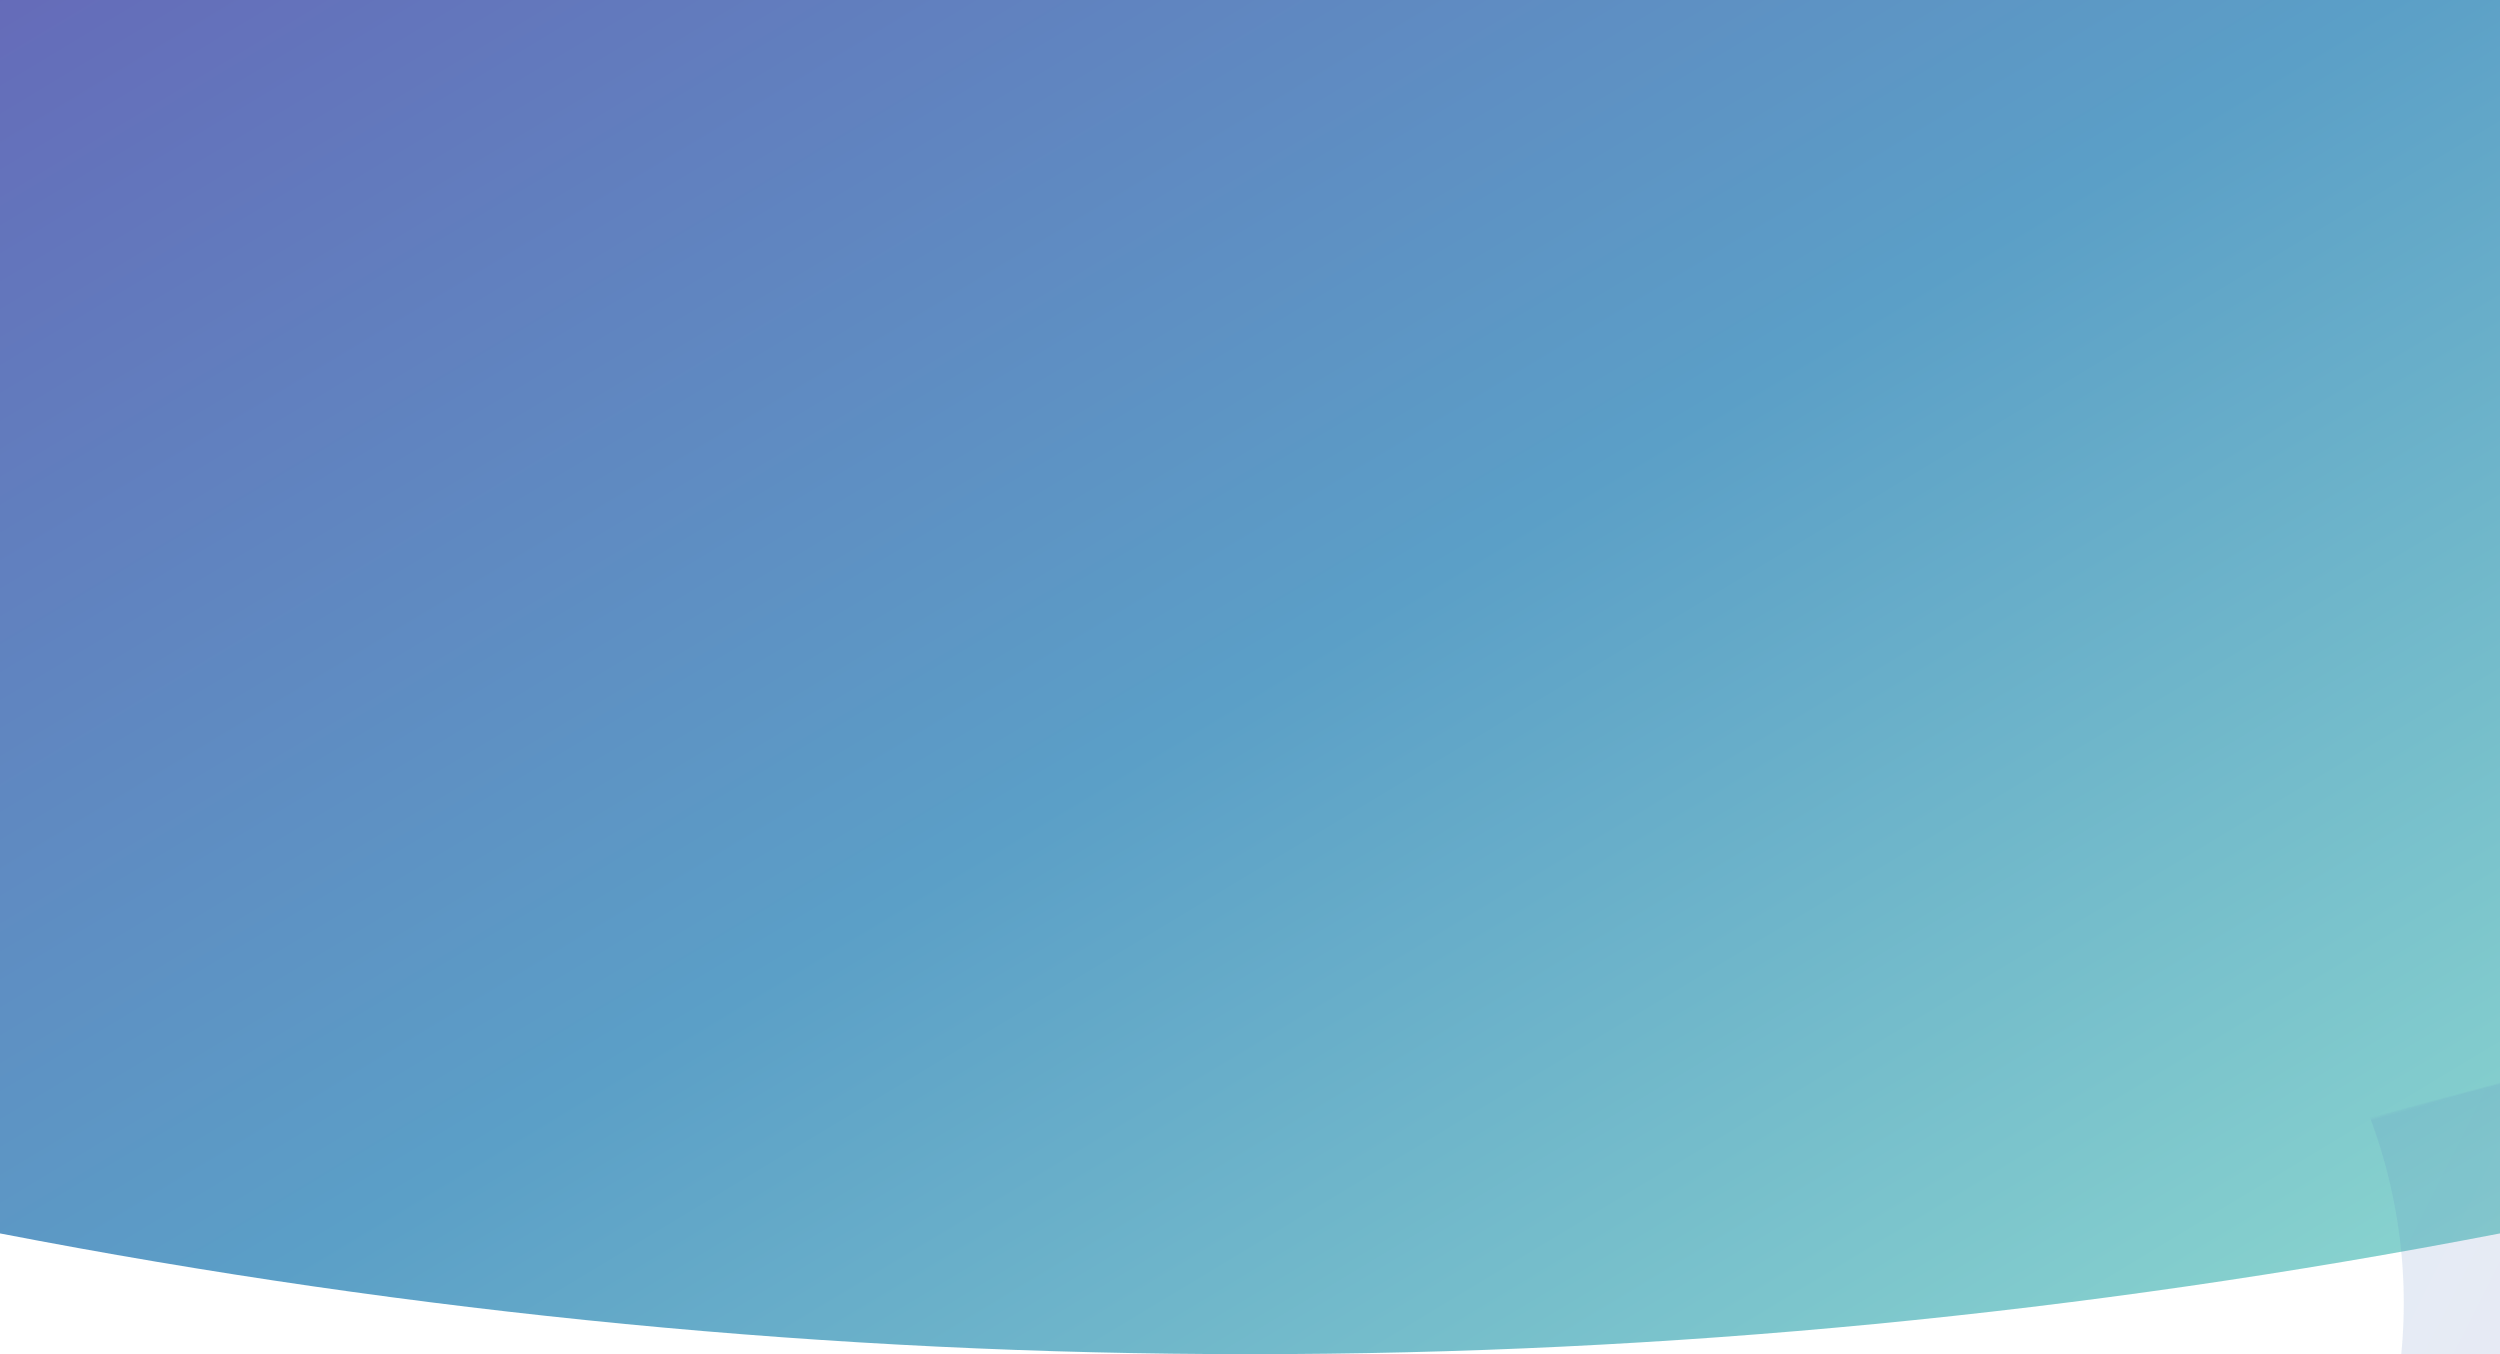 <?xml version="1.0" encoding="UTF-8"?>
<svg width="1440px" height="780px" viewBox="0 0 1440 780" version="1.1" xmlns="http://www.w3.org/2000/svg" xmlns:xlink="http://www.w3.org/1999/xlink">
    <!-- Generator: Sketch 46 (44423) - http://www.bohemiancoding.com/sketch -->
    <title>Group 9</title>
    <desc>Created with Sketch.</desc>
    <defs>
        <linearGradient x1="100%" y1="89.89%" x2="0%" y2="0%" id="linearGradient-1">
            <stop stop-color="#88D3CE" offset="0%"></stop>
            <stop stop-color="#5B9FC7" offset="47.118%"></stop>
            <stop stop-color="#656BB9" offset="100%"></stop>
        </linearGradient>
        <path d="M0,0 L1440,0 L1440,710.449 C1200,756.816 960,780 720,780 C480,780 240,756.816 0,710.449 L0,0 Z" id="path-2"></path>
    </defs>
    <g id="Final" stroke="none" stroke-width="1" fill="none" fill-rule="evenodd">
        <g id="Desktop-HD">
            <g id="Header">
                <g id="BG">
                    <g id="Group-9">
                        <mask id="mask-3" fill="white">
                            <use xlink:href="#path-2"></use>
                        </mask>
                        <use id="Rectangle" fill="url(#linearGradient-1)" xlink:href="#path-2"></use>
                        <circle id="Oval-2" stroke="url(#linearGradient-1)" stroke-width="160" opacity="0.4" mask="url(#mask-3)" transform="translate(1081.327, 750.544) scale(-1, -1) rotate(-15) translate(-1081.327, -750.544) " cx="1081.327" cy="750.544" r="383.235"></circle>
                    </g>
                </g>
            </g>
        </g>
    </g>
</svg>